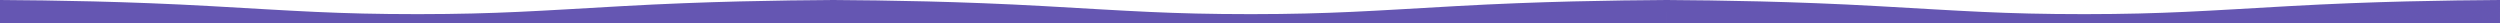 <svg width="4068" height="38" xmlns="http://www.w3.org/2000/svg"><path d="M1356 38V0c-85.443.575-205.776 2.24-342.996 9.95-135.847 7.632-204.195 12.943-331.14 13.048L678 23c-129.435 0-197.785-5.34-335.004-13.05C205.776 2.24 85.443.574 0 0v38h1356zm1356 0V0c-85.443.575-205.776 2.24-342.996 9.95-135.847 7.632-204.195 12.943-331.14 13.048L2034 23c-129.435 0-197.785-5.34-335.004-13.05C1561.776 2.24 1441.443.574 1356 0v38h1356zm1356 0V0c-85.443.575-205.776 2.24-342.996 9.95-135.847 7.632-204.195 12.943-331.14 13.048L3390 23c-129.435 0-197.785-5.34-335.004-13.05C2917.776 2.24 2797.443.574 2712 0v38h1356z" fill="#6556b2" fill-rule="evenodd"/></svg>